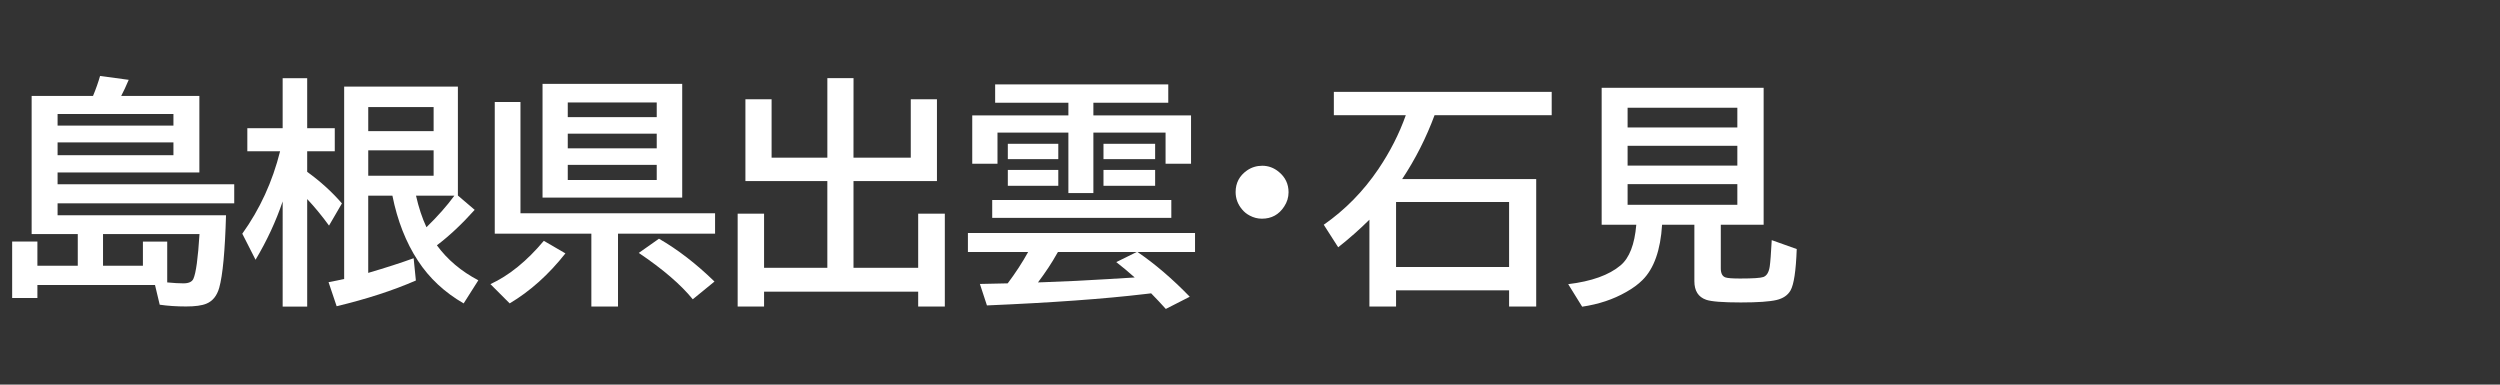 <svg version="1.1" xmlns="http://www.w3.org/2000/svg" xmlns:xlink="http://www.w3.org/1999/xlink" width="208" height="32" viewBox="0,0,208,32"><rect x="0" y="0" width="208" height="32" fill="#333333" stroke="none"/><g transform="translate(-240,-164)"><g data-paper-data="{&quot;isPaintingLayer&quot;:true}" fill-rule="nonzero" stroke="none" stroke-linecap="butt" stroke-linejoin="miter" stroke-miterlimit="10" stroke-dasharray="" stroke-dashoffset="0" style="mix-blend-mode: normal"><path d="M240,196v-32h208v32z" fill="none" stroke-width="0"/><path d="M247.74,171.98c0.241,-0.579 0.436,-1.133 0.586,-1.66l2.383,0.322c-0.228,0.54 -0.436,0.986 -0.625,1.338h6.504v6.367h-11.797v0.986h14.697v1.582h-14.697v0.996h14.014c-0.085,2.982 -0.273,4.994 -0.566,6.035c-0.189,0.664 -0.544,1.104 -1.064,1.318c-0.371,0.156 -0.937,0.234 -1.699,0.234c-0.781,0 -1.51,-0.049 -2.188,-0.146l-0.391,-1.641h-9.785v1.084h-2.1v-4.697h2.1v2.012h3.359v-2.637h-3.838v-11.494zM251.89,186.111v-2.012h2.022v3.398c0.54,0.052 0.99,0.078 1.348,0.078c0.443,0 0.719,-0.127 0.83,-0.381c0.215,-0.475 0.384,-1.716 0.508,-3.721h-8.027v2.637zM244.791,173.484v0.967h9.639v-0.967zM244.791,175.847v1.064h9.639v-1.064z" fill="#ffffff" stroke-width="1"/><path d="M276.35,184.41c0.872,1.191 2.022,2.161 3.447,2.91l-1.221,1.924c-1.595,-0.924 -2.861,-2.106 -3.799,-3.545c-1.003,-1.53 -1.712,-3.337 -2.129,-5.42h-2.012v6.426c1.504,-0.443 2.764,-0.85 3.779,-1.221l0.186,1.855c-1.914,0.833 -4.111,1.546 -6.592,2.139l-0.674,-2.002c0.462,-0.085 0.895,-0.173 1.299,-0.264v-16.006h9.463v9.062l1.397,1.191c-1.061,1.185 -2.109,2.168 -3.144,2.949zM275.481,182.906c0.931,-0.905 1.706,-1.781 2.324,-2.627h-3.193c0.221,0.983 0.511,1.859 0.869,2.627zM276.077,172.906h-5.439v2.002h5.439zM276.077,176.51h-5.439v2.109h5.439zM263.518,180.758c-0.56,1.654 -1.312,3.272 -2.256,4.854l-1.103,-2.168c1.465,-2.044 2.513,-4.329 3.144,-6.856h-2.725v-1.924h2.939v-4.16h2.041v4.16h2.295v1.924h-2.295v1.709c1.113,0.807 2.077,1.683 2.891,2.627l-1.074,1.846c-0.586,-0.807 -1.191,-1.543 -1.816,-2.207v8.945h-2.041z" fill="#ffffff" stroke-width="1"/><path d="M296.76,170.98v9.463h-11.621v-9.463zM287.238,172.523v1.221h7.402v-1.221zM287.238,175.121v1.221h7.402v-1.221zM287.238,177.718v1.26h7.402v-1.26zM283.303,181.742h16.191v1.699h-8.076v6.064h-2.217v-6.064h-8.037v-10.957h2.139zM280.803,187.64c1.549,-0.716 3.031,-1.917 4.443,-3.603l1.797,1.045c-1.393,1.764 -2.939,3.151 -4.639,4.16zM297.639,188.9c-0.996,-1.224 -2.493,-2.51 -4.492,-3.857l1.68,-1.182c1.569,0.905 3.109,2.093 4.619,3.564z" fill="#ffffff" stroke-width="1"/><path d="M311.01,177.12h4.766v-4.863h2.178v6.807h-6.943v7.217h5.381v-4.502h2.217v7.725h-2.217v-1.24h-12.822v1.24h-2.197v-7.725h2.197v4.502h5.264v-7.217h-6.816v-6.807h2.178v4.863h4.639v-6.621h2.178z" fill="#ffffff" stroke-width="1"/><path d="M328.89,173.6v-1.055h-6.094v-1.523h14.404v1.523h-6.231v1.055h8.125v4.023h-2.119v-2.588h-6.006v5.029h-2.08v-5.029h-5.898v2.588h-2.1v-4.023zM334.642,184.967c1.452,0.99 2.9,2.23 4.346,3.721l-1.992,1.016c-0.417,-0.462 -0.824,-0.895 -1.221,-1.299l-0.508,0.059c-3.392,0.404 -7.777,0.719 -13.154,0.947l-0.586,-1.787c0.54,-0.007 1.312,-0.023 2.314,-0.049c0.651,-0.866 1.217,-1.735 1.699,-2.607h-5.01v-1.582h18.896v1.582zM334.574,184.967h-6.553c-0.033,0.052 -0.062,0.101 -0.088,0.146c-0.404,0.729 -0.928,1.523 -1.572,2.383l0.537,-0.019c1.732,-0.059 3.48,-0.143 5.244,-0.254l2.266,-0.137c-0.527,-0.469 -1.038,-0.895 -1.533,-1.279zM323.851,175.963h4.199v1.279h-4.199zM323.851,178.141h4.199v1.318h-4.199zM331.81,175.963h4.297v1.279h-4.297zM331.81,178.141h4.297v1.318h-4.297zM322.552,180.641h14.902v1.484h-14.902z" fill="#ffffff" stroke-width="1"/><path d="M345.02,177.79c0.508,0 0.967,0.169 1.377,0.508c0.54,0.443 0.811,1.009 0.811,1.699c0,0.423 -0.12,0.817 -0.361,1.182c-0.436,0.677 -1.055,1.016 -1.855,1.016c-0.352,0 -0.687,-0.085 -1.006,-0.254c-0.254,-0.13 -0.469,-0.303 -0.645,-0.518c-0.358,-0.423 -0.537,-0.905 -0.537,-1.445c0,-0.755 0.316,-1.354 0.947,-1.797c0.378,-0.26 0.801,-0.391 1.27,-0.391z" fill="#ffffff" stroke-width="1"/><path d="M356.66,178.9h11.152v10.605h-2.256v-1.348h-9.404v1.348h-2.217v-7.227c-0.807,0.801 -1.673,1.566 -2.598,2.295l-1.201,-1.875c1.784,-1.243 3.301,-2.79 4.551,-4.639c0.97,-1.439 1.729,-2.93 2.275,-4.473h-5.986v-1.943h18.125v1.943h-9.746c-0.697,1.882 -1.595,3.652 -2.695,5.312zM356.152,180.804v5.41h9.404v-5.41z" fill="#ffffff" stroke-width="1"/><path d="M383.17,182.7v3.623c0,0.423 0.133,0.677 0.4,0.762c0.182,0.059 0.586,0.088 1.211,0.088c1.055,0 1.699,-0.042 1.934,-0.127c0.28,-0.104 0.456,-0.397 0.527,-0.879c0.052,-0.358 0.107,-1.087 0.166,-2.188l2.08,0.742c-0.065,1.81 -0.238,2.959 -0.518,3.447c-0.228,0.397 -0.615,0.661 -1.162,0.791c-0.579,0.137 -1.569,0.205 -2.969,0.205c-1.504,0 -2.467,-0.075 -2.891,-0.225c-0.651,-0.228 -0.977,-0.742 -0.977,-1.543v-4.697h-2.686c-0.13,2.116 -0.674,3.649 -1.631,4.6c-0.358,0.358 -0.811,0.69 -1.357,0.996c-1.068,0.612 -2.288,1.019 -3.662,1.221l-1.162,-1.875c1.947,-0.234 3.398,-0.755 4.356,-1.562c0.736,-0.618 1.172,-1.745 1.309,-3.379h-2.881v-11.396h13.477v11.396zM375.416,172.964v1.641h9.131v-1.641zM375.416,176.128v1.65h9.131v-1.65zM375.416,179.321v1.719h9.131v-1.719z" fill="#ffffff" stroke-width="1"/></g></g></svg>